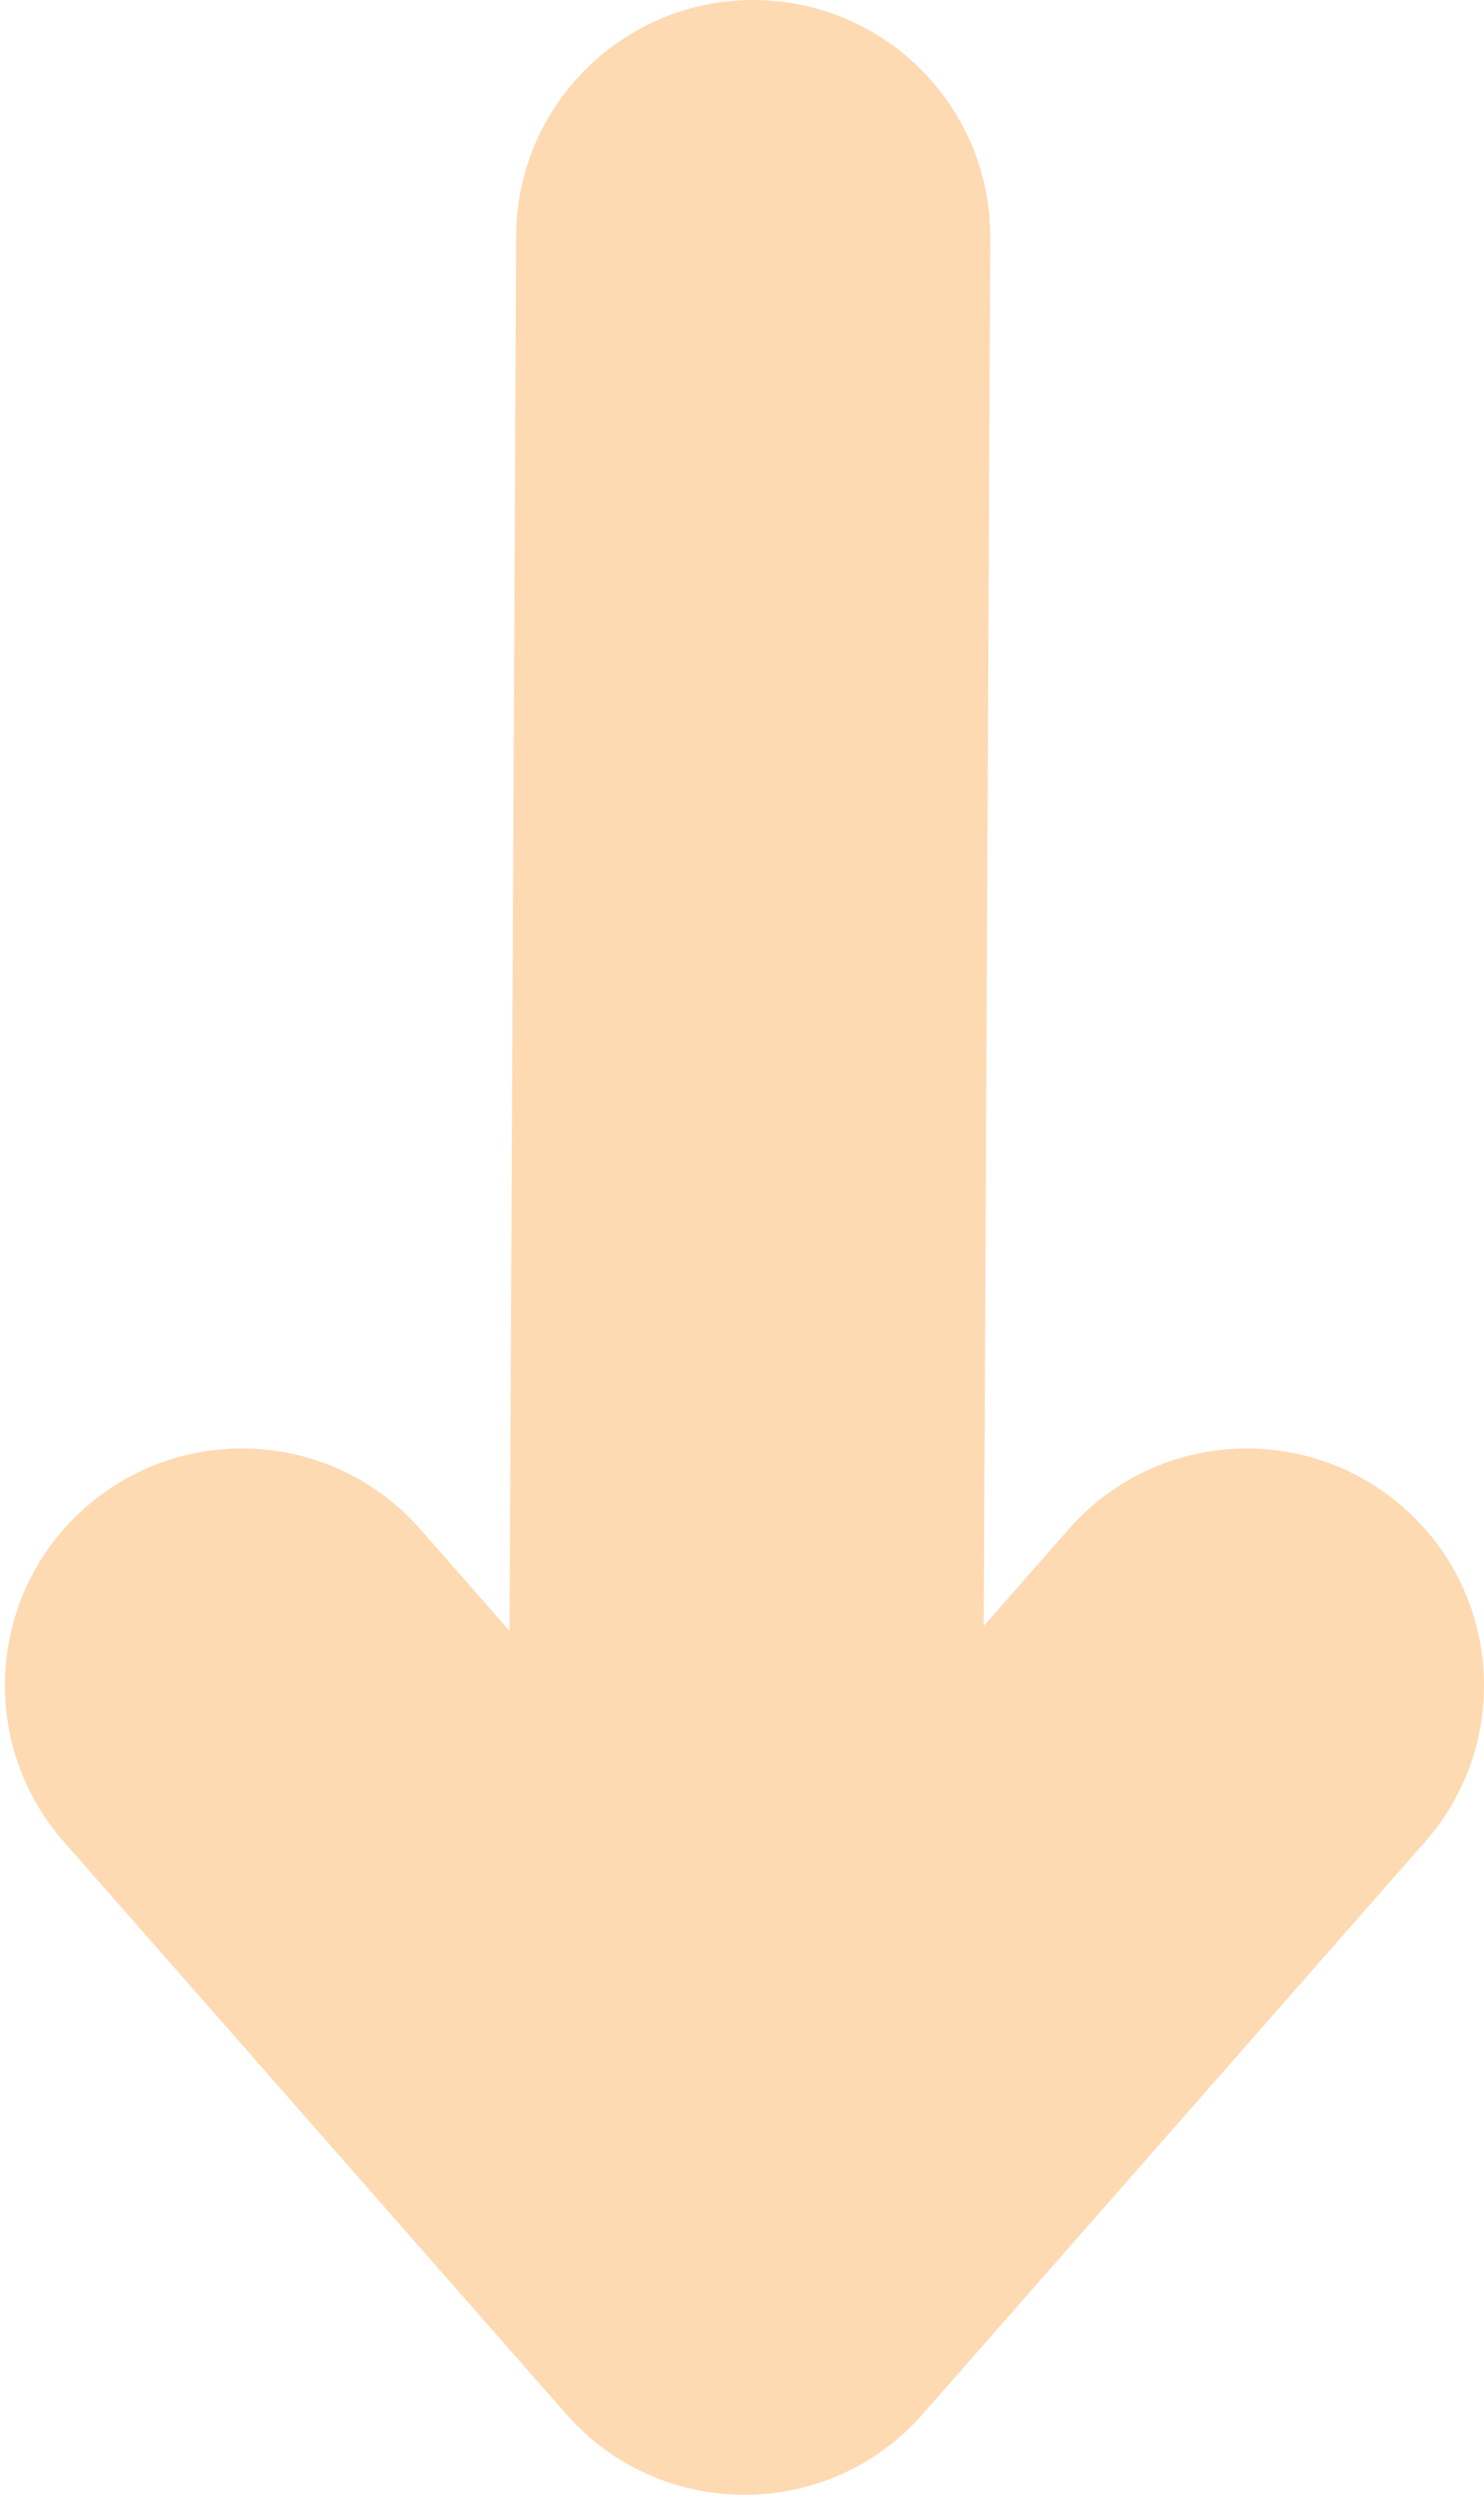 <svg xmlns="http://www.w3.org/2000/svg" width="38" height="64" viewBox="0 0 38 64">
    <path fill="#FD8400" d="M36.566 47.069l-.074.085L23.626 61.81c-2.393 2.725-6.619 2.753-9.05.085l-.076-.085L1.634 47.154c-2.212-2.518-1.962-6.352.558-8.563 2.492-2.185 6.27-1.965 8.493.475l.075.084 2.288 2.605.169-35.716c.015-3.351 2.746-6.055 6.1-6.039 3.317.016 6.001 2.69 6.04 5.993l.001.104-.168 35.531 2.176-2.478c2.187-2.49 5.961-2.763 8.482-.632l.085.073c2.492 2.186 2.765 5.959.633 8.478z" opacity=".297"/>
</svg>

